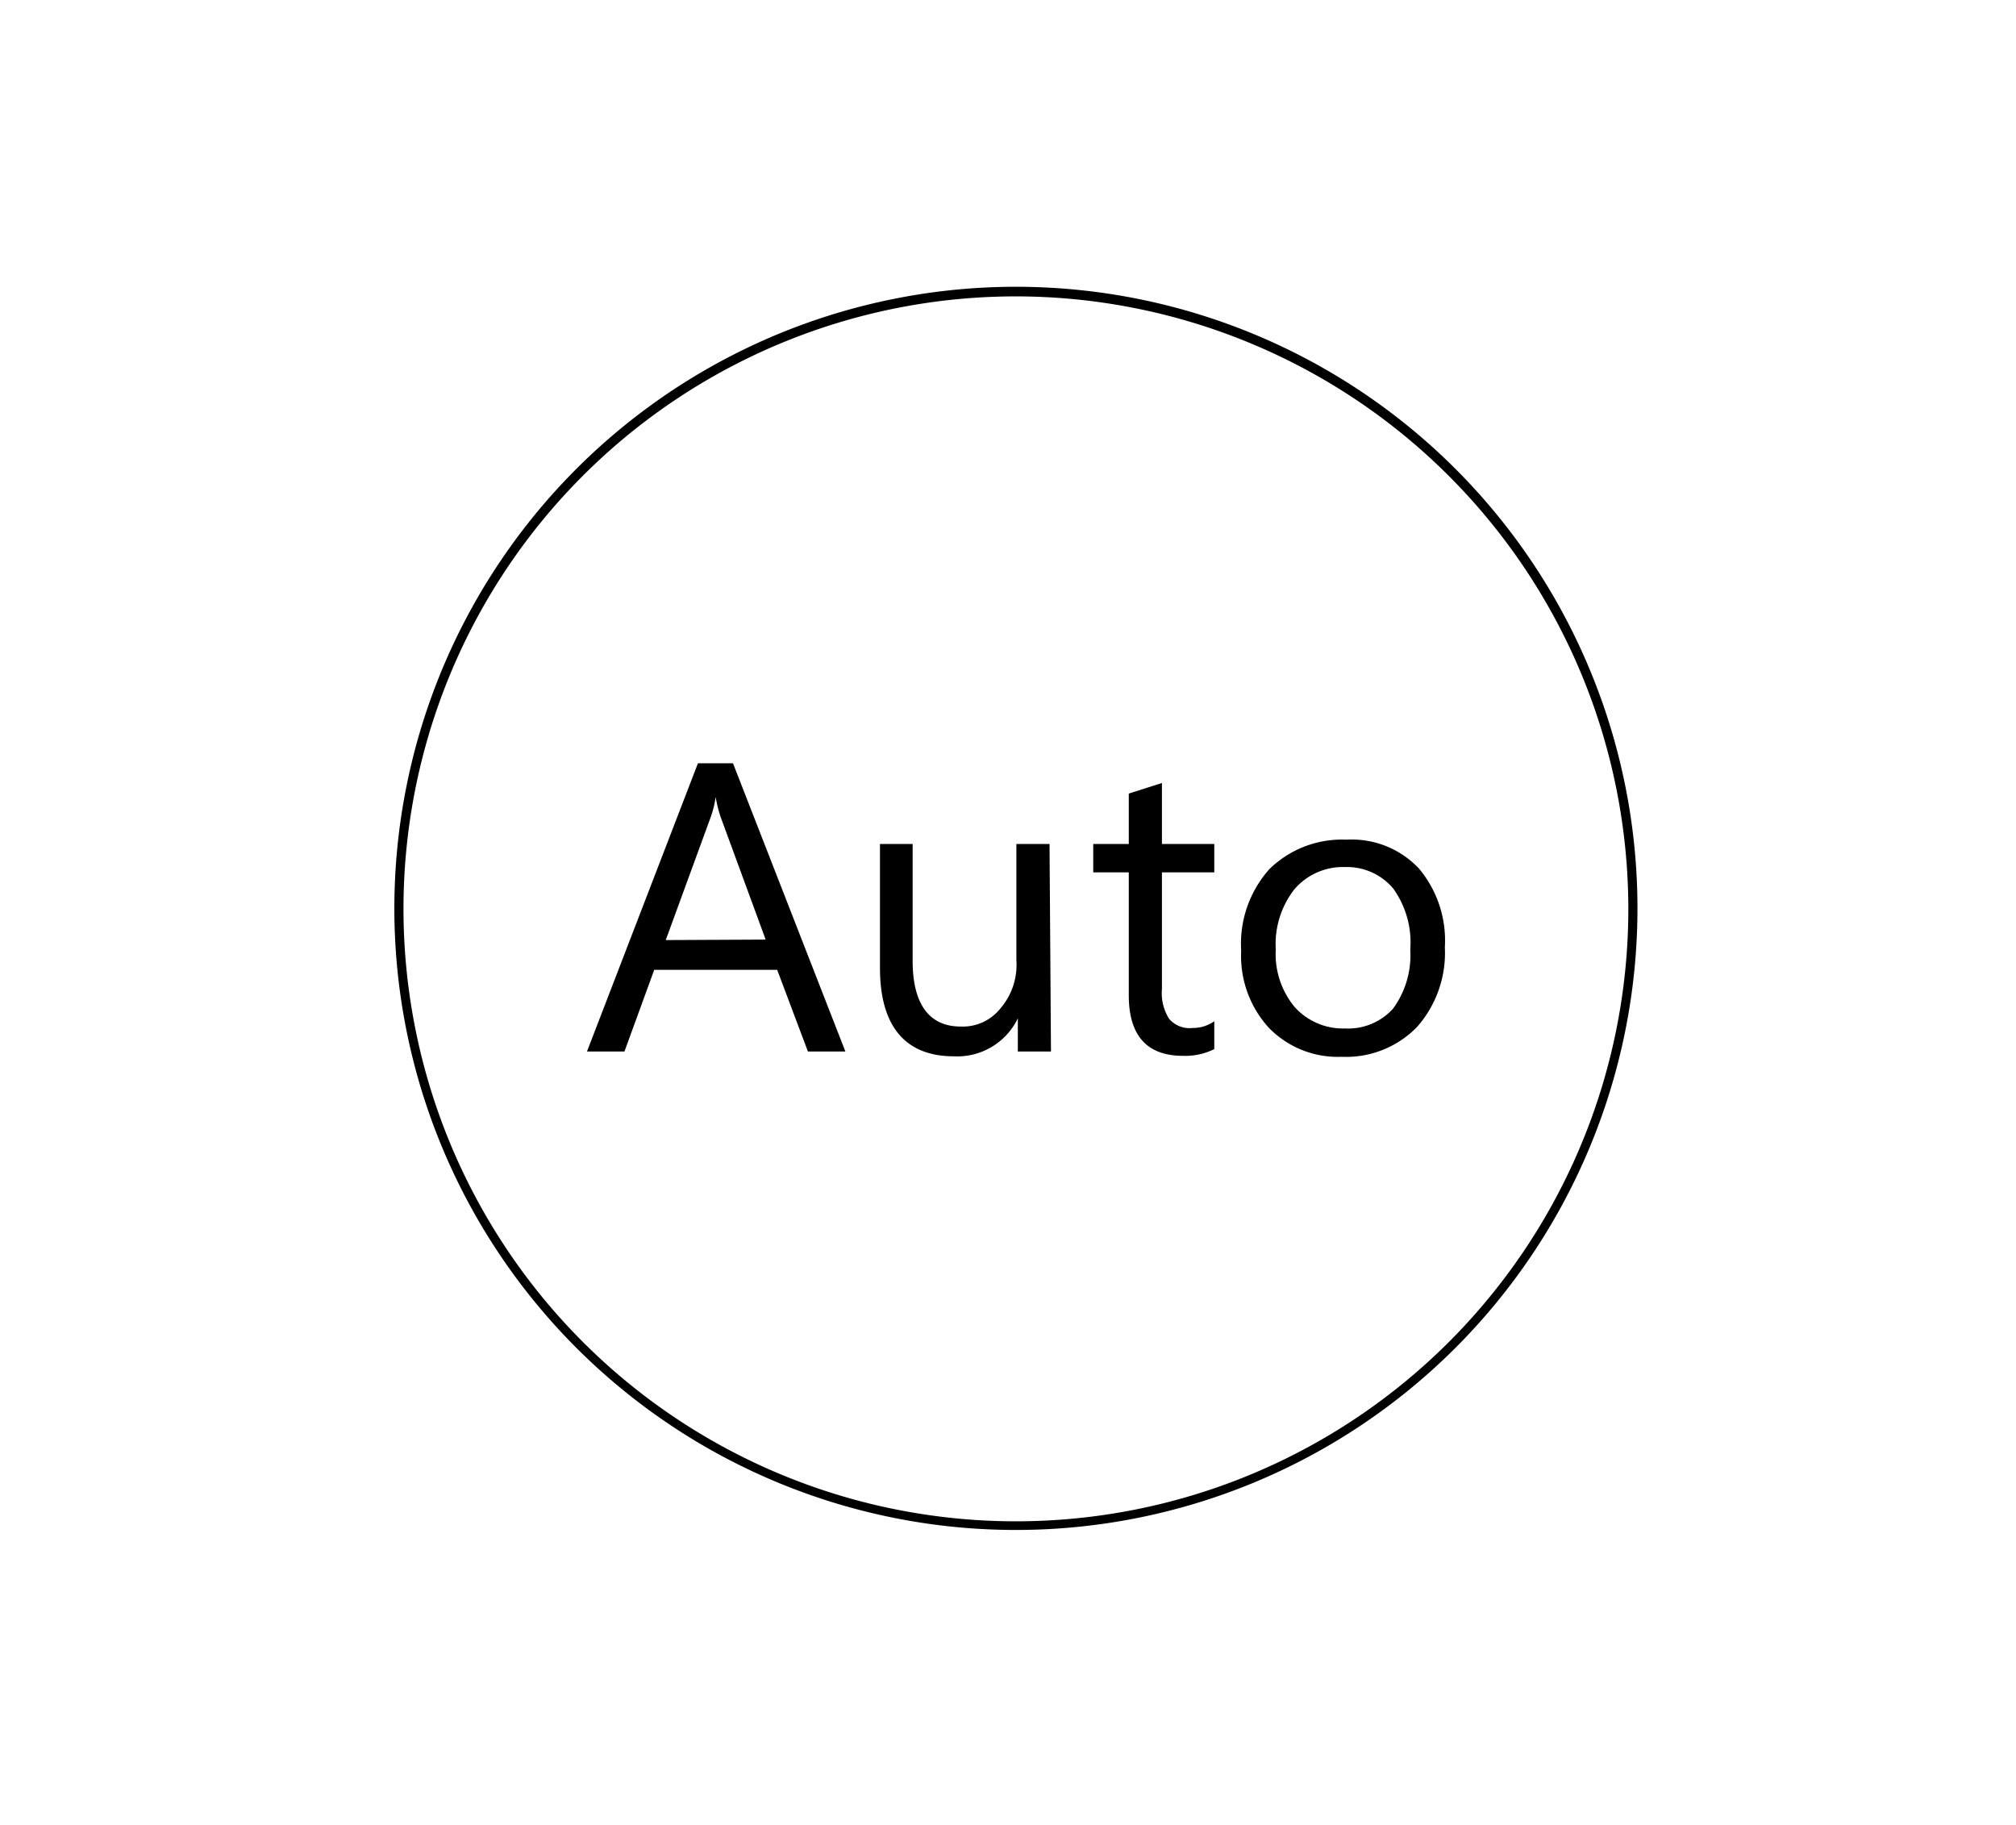 <?xml version="1.0" standalone="no"?><!DOCTYPE svg PUBLIC "-//W3C//DTD SVG 1.1//EN" "http://www.w3.org/Graphics/SVG/1.1/DTD/svg11.dtd"><svg t="1739446345997" class="icon" viewBox="0 0 1131 1024" version="1.1" xmlns="http://www.w3.org/2000/svg" p-id="3470" xmlns:xlink="http://www.w3.org/1999/xlink" width="35.344" height="32"><path d="M569.937 858.274a348.699 348.699 0 1 1 348.699-348.429 348.699 348.699 0 0 1-348.699 348.429z m0-692.008A343.579 343.579 0 1 0 913.516 509.844 343.848 343.848 0 0 0 569.937 166.265z" p-id="3471"></path><path d="M474.274 589.878h-21.019l-17.246-45.811h-68.985l-16.707 45.811h-21.019l62.248-161.684h19.672z m-44.733-62.787L404.211 458.105a65.752 65.752 0 0 1-2.695-11.048 60.093 60.093 0 0 1-2.695 11.048l-25.331 69.255zM589.608 589.878h-18.594v-18.594a37.726 37.726 0 0 1-35.84 21.288c-26.947 0-41.499-16.438-41.499-49.583v-69.524H512V538.947c0 24.522 9.432 36.918 26.947 36.918a26.947 26.947 0 0 0 22.366-10.24 37.457 37.457 0 0 0 8.893-26.947v-65.213h18.594zM681.229 588.531a36.648 36.648 0 0 1-17.516 3.773c-20.211 0-30.451-11.318-30.451-33.954v-68.985h-19.941v-15.899h19.941v-28.295l18.594-5.928v34.223h29.373v15.899h-29.373v65.482a26.947 26.947 0 0 0 4.042 16.707 15.091 15.091 0 0 0 13.204 5.12 20.749 20.749 0 0 0 12.126-3.773zM752.64 592.842a53.895 53.895 0 0 1-40.96-16.438 59.823 59.823 0 0 1-15.36-43.116 62.787 62.787 0 0 1 15.899-45.811 58.206 58.206 0 0 1 43.116-16.438 51.739 51.739 0 0 1 40.691 16.168 62.787 62.787 0 0 1 14.552 44.194 62.787 62.787 0 0 1-15.629 44.733 55.512 55.512 0 0 1-42.307 16.707z m1.886-106.442a35.84 35.84 0 0 0-28.295 12.396 49.853 49.853 0 0 0-10.509 33.684 46.619 46.619 0 0 0 10.509 32.337 36.379 36.379 0 0 0 28.295 12.126 33.954 33.954 0 0 0 26.947-11.048 50.661 50.661 0 0 0 9.701-33.145 51.739 51.739 0 0 0-9.701-34.493 33.954 33.954 0 0 0-26.947-11.857z" p-id="3472"></path></svg>